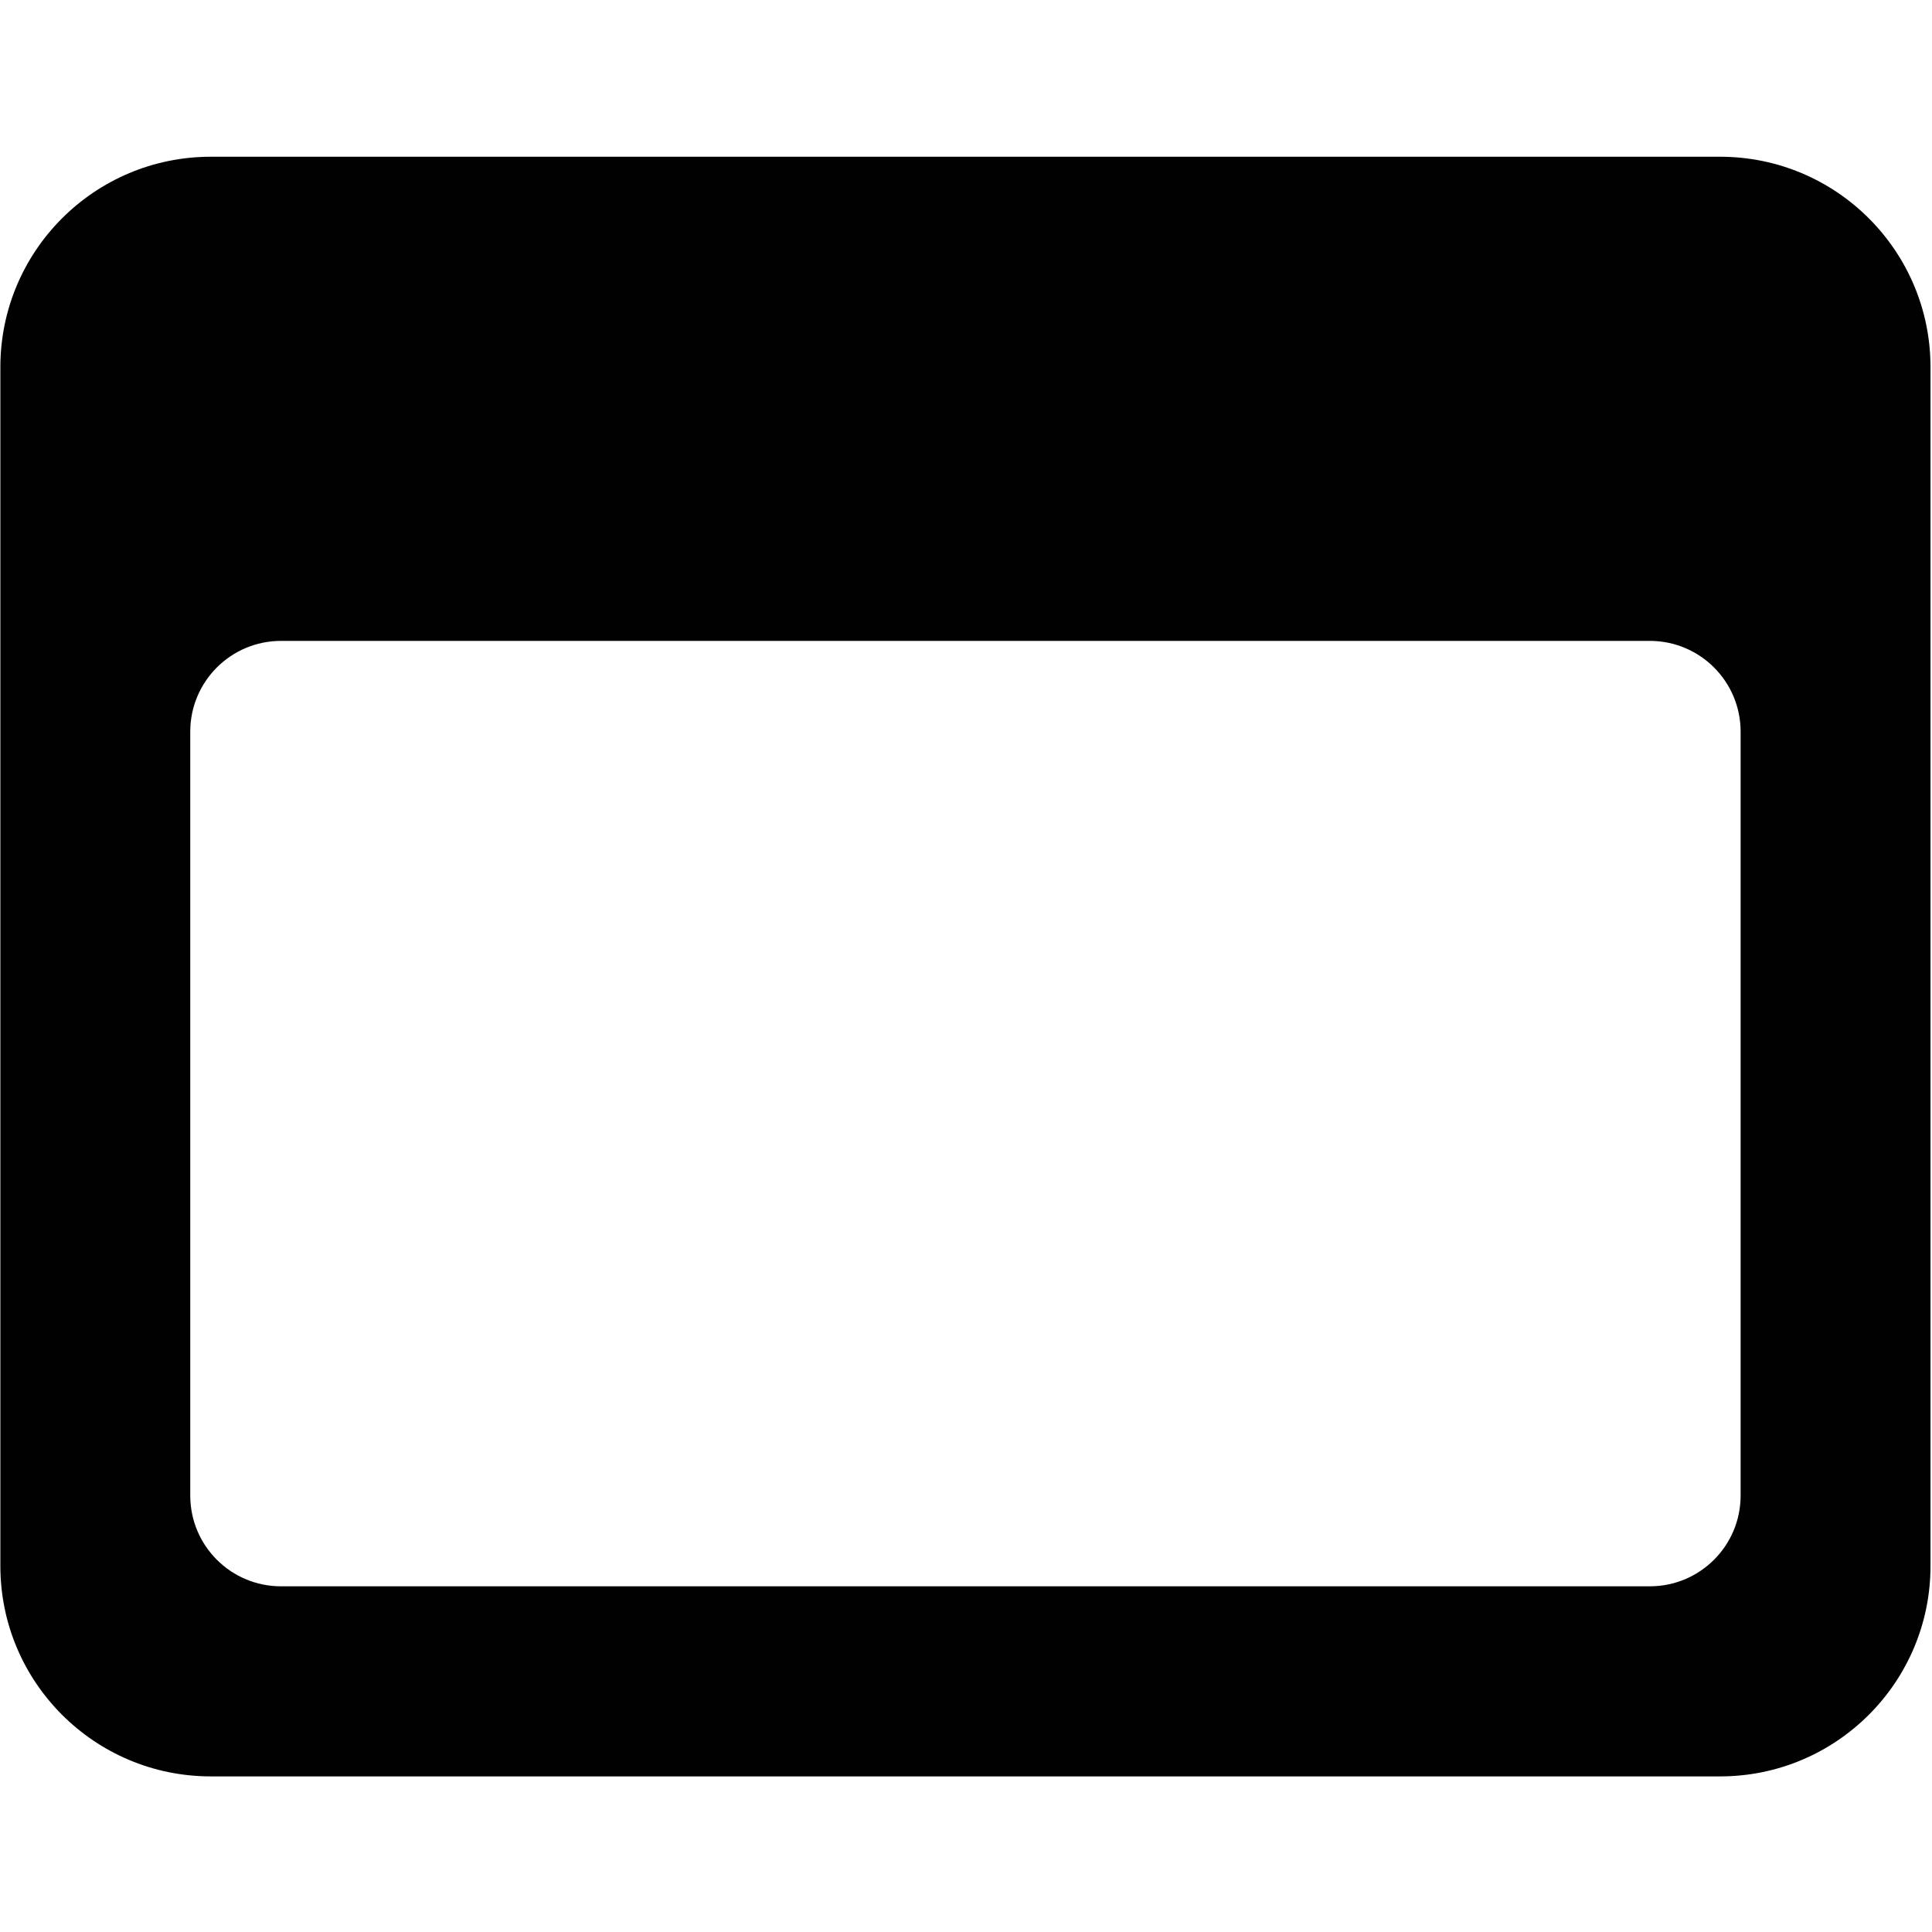 <?xml version="1.0" encoding="UTF-8"?>
<svg id="Layer_34" data-name="Layer 34" xmlns="http://www.w3.org/2000/svg" viewBox="0 0 850.89 850.9">
  <defs>
    <style>
      .cls-1 {
        fill: #010101;
        stroke-width: 0px;
      }
    </style>
  </defs>
  <path class="cls-1" d="M757.55,69.03H92.85C41.66,69.03.16,110.52.16,161.71v527.96c0,51.19,41.5,92.69,92.69,92.69h664.7c51.19,0,92.68-41.5,92.68-92.69V161.71c0-51.19-41.49-92.68-92.68-92.68ZM766.6,658.67c0,22.08-17.9,39.97-39.98,39.97H123.77c-22.08,0-39.98-17.89-39.98-39.97v-336.43c0-22.08,17.9-39.98,39.98-39.98h602.85c22.08,0,39.98,17.9,39.98,39.98v336.43Z"/>
</svg>